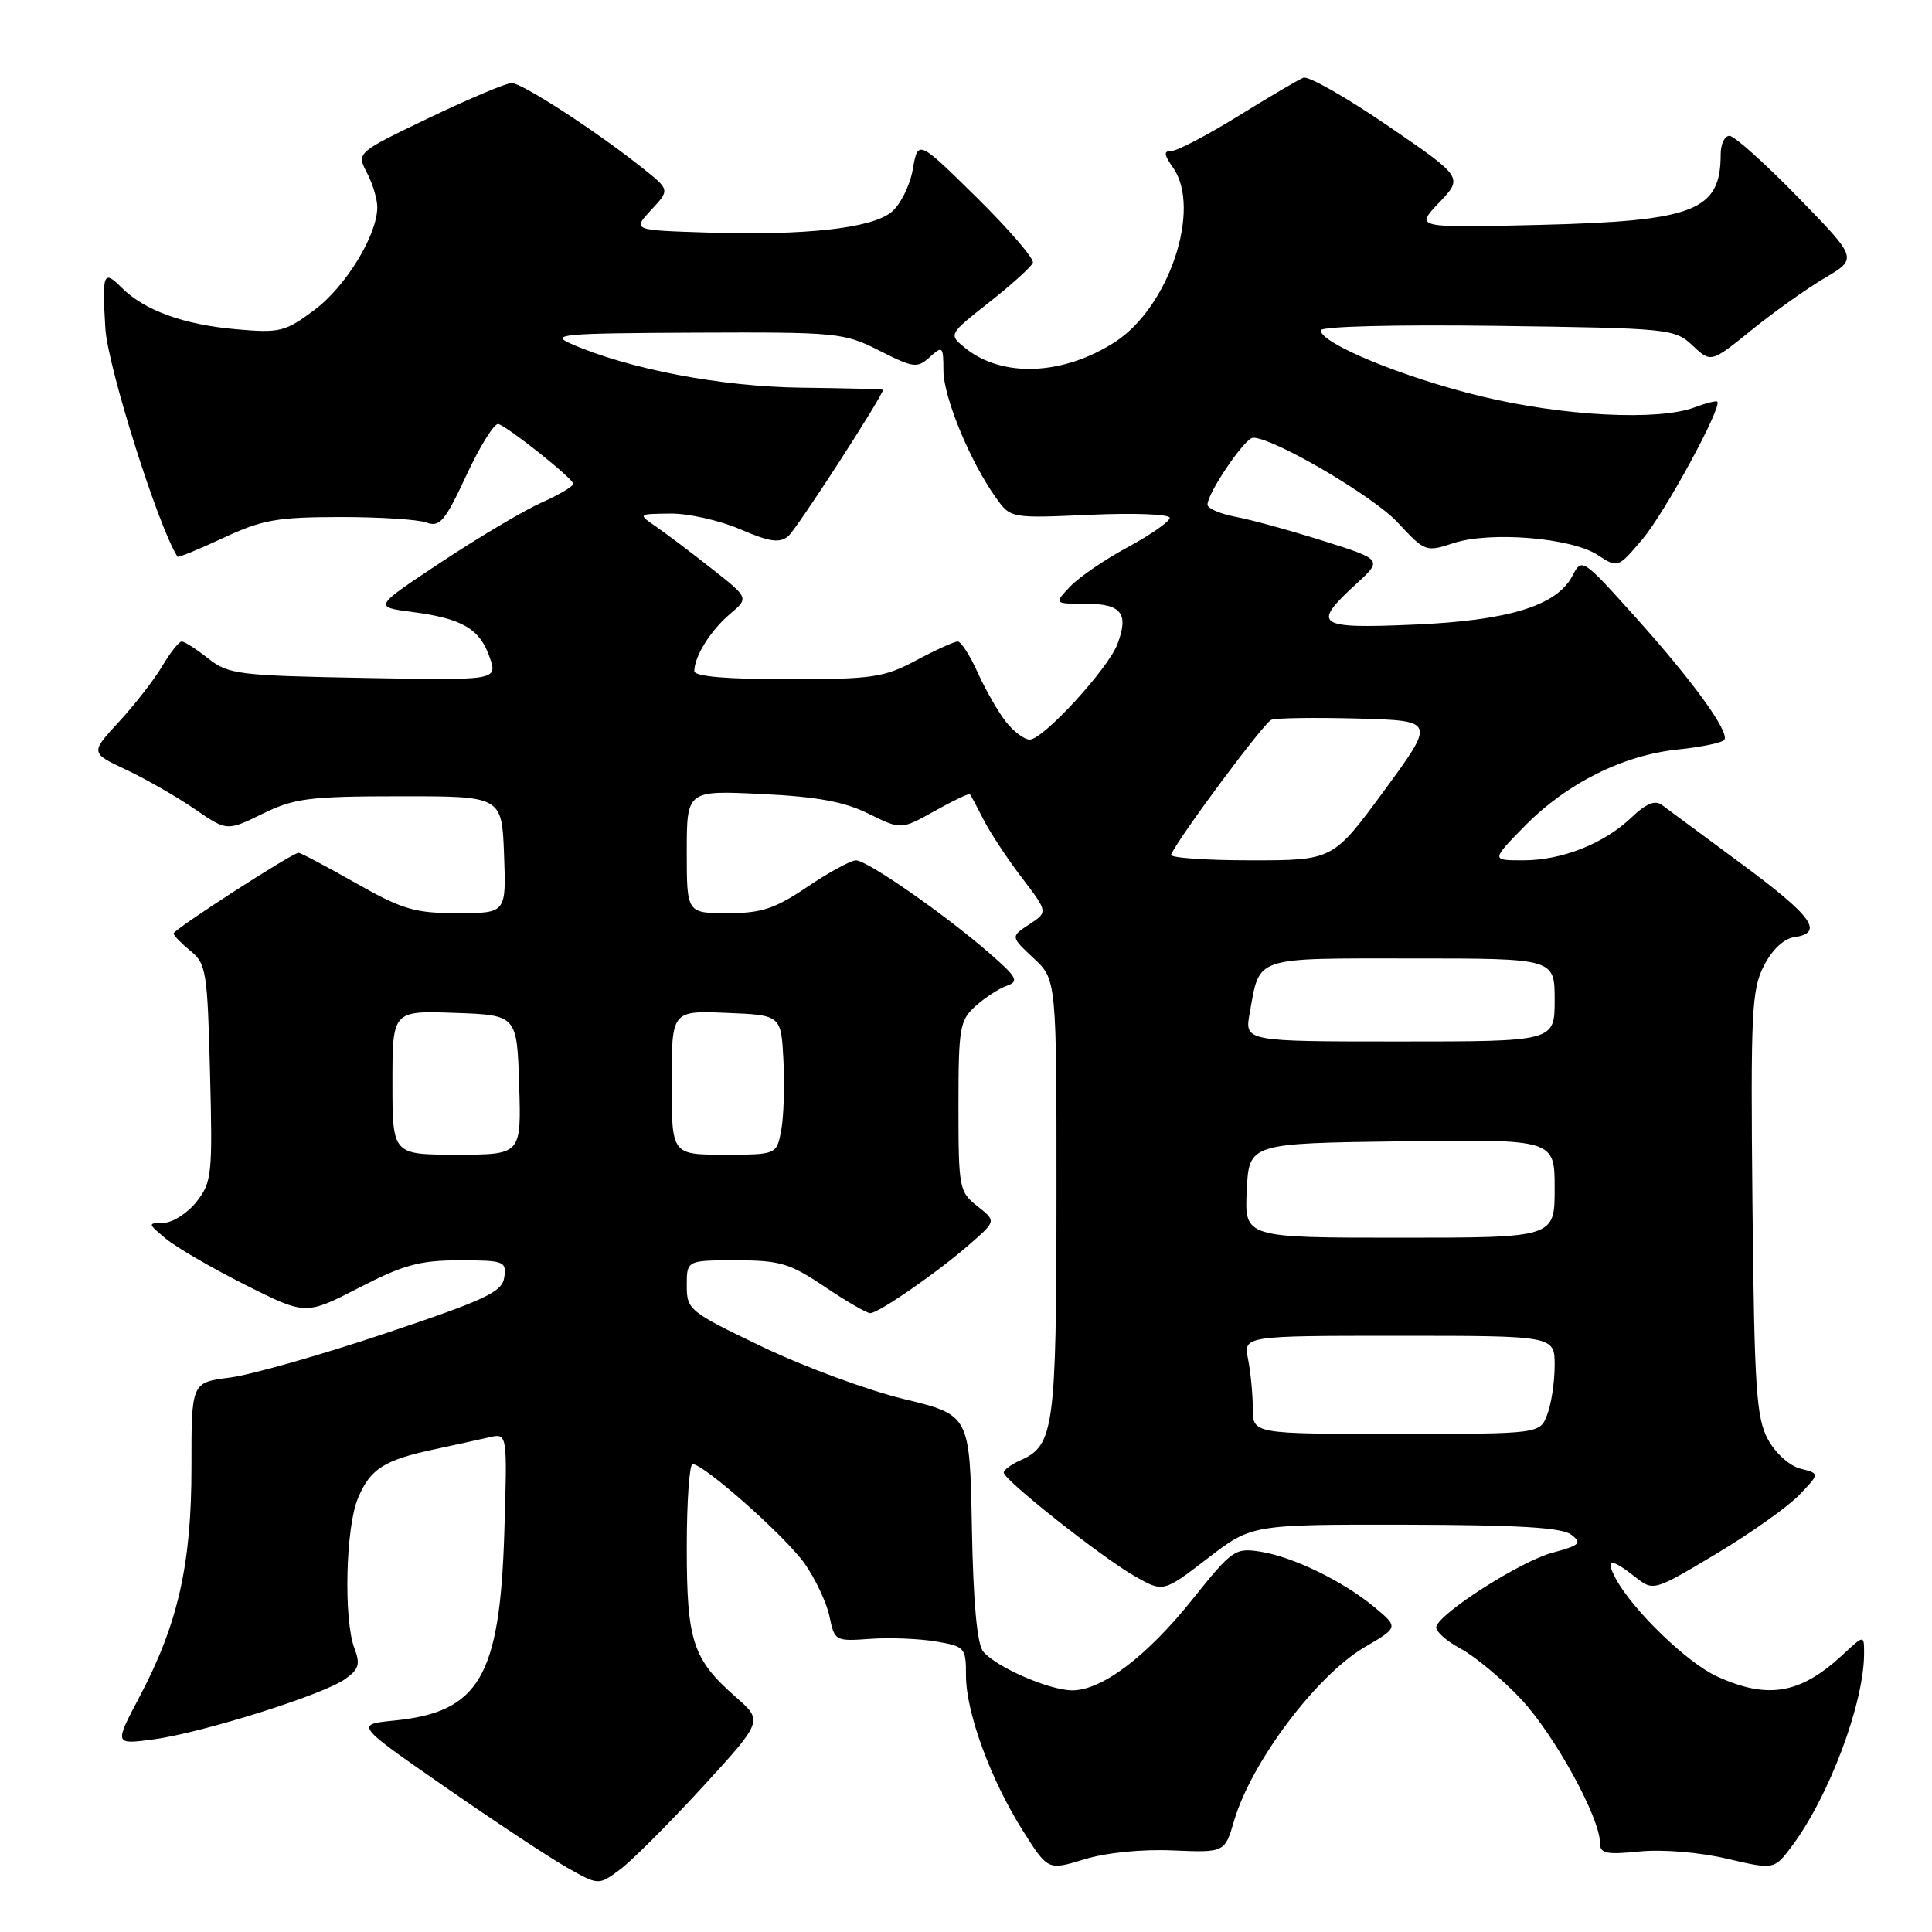 <?xml version="1.0" encoding="UTF-8" standalone="no"?>
<!DOCTYPE svg PUBLIC "-//W3C//DTD SVG 1.1//EN" "http://www.w3.org/Graphics/SVG/1.1/DTD/svg11.dtd" >
<svg xmlns="http://www.w3.org/2000/svg" xmlns:xlink="http://www.w3.org/1999/xlink" version="1.1" viewBox="0 0 256 256">
 <g >
 <path fill="currentColor"
d=" M 93.03 236.85 C 101.11 228.04 101.11 228.04 97.50 224.87 C 91.78 219.85 91.00 217.46 91.00 205.05 C 91.00 198.97 91.35 194.00 91.77 194.00 C 93.28 194.00 104.06 203.57 106.62 207.18 C 108.05 209.21 109.53 212.36 109.91 214.18 C 110.58 217.44 110.68 217.49 115.29 217.16 C 117.87 216.97 121.79 217.13 123.99 217.50 C 127.86 218.15 128.00 218.31 128.00 222.05 C 128.00 226.94 131.32 235.96 135.59 242.67 C 138.87 247.84 138.87 247.84 143.69 246.37 C 146.53 245.49 151.32 245.01 155.39 245.19 C 162.29 245.48 162.29 245.48 163.54 241.21 C 165.84 233.44 174.46 221.99 180.82 218.26 C 185.31 215.63 185.31 215.63 182.16 212.99 C 178.01 209.53 171.36 206.29 167.00 205.60 C 163.65 205.08 163.26 205.35 158.00 211.93 C 151.95 219.50 145.98 224.01 142.05 223.98 C 138.98 223.95 131.98 220.89 130.28 218.84 C 129.47 217.86 128.96 212.35 128.78 202.43 C 128.50 187.50 128.50 187.50 119.77 185.38 C 114.96 184.22 106.53 181.10 101.02 178.46 C 91.30 173.80 91.00 173.56 91.00 170.33 C 91.00 167.00 91.00 167.00 97.54 167.00 C 103.36 167.00 104.65 167.39 109.28 170.50 C 112.13 172.43 114.85 174.00 115.31 174.00 C 116.43 174.00 124.37 168.49 128.59 164.78 C 132.00 161.79 132.00 161.79 129.50 159.82 C 127.10 157.93 127.00 157.42 127.00 146.60 C 127.00 136.20 127.17 135.20 129.25 133.32 C 130.49 132.21 132.35 130.99 133.40 130.62 C 135.07 130.03 134.78 129.50 131.01 126.22 C 125.05 121.06 114.90 114.00 113.42 114.00 C 112.75 114.00 109.86 115.57 107.00 117.50 C 102.65 120.43 100.91 121.00 96.40 121.00 C 91.00 121.00 91.00 121.00 91.00 112.87 C 91.00 104.73 91.00 104.73 100.89 105.21 C 108.26 105.56 111.89 106.23 115.09 107.82 C 119.40 109.95 119.40 109.95 123.85 107.46 C 126.30 106.09 128.40 105.09 128.52 105.24 C 128.65 105.38 129.46 106.90 130.33 108.62 C 131.20 110.33 133.48 113.79 135.39 116.29 C 138.87 120.85 138.87 120.85 136.39 122.48 C 133.90 124.11 133.90 124.11 136.95 126.96 C 140.00 129.80 140.00 129.80 139.99 158.65 C 139.97 189.24 139.66 191.53 135.23 193.49 C 134.00 194.03 133.00 194.77 133.00 195.12 C 133.00 196.09 145.92 206.31 150.32 208.83 C 154.14 211.01 154.14 211.01 159.99 206.51 C 165.85 202.00 165.85 202.00 186.17 202.03 C 201.09 202.06 206.95 202.40 208.18 203.34 C 209.67 204.47 209.37 204.75 205.68 205.75 C 201.51 206.87 190.95 213.59 190.32 215.52 C 190.14 216.08 191.57 217.39 193.51 218.44 C 195.45 219.48 199.08 222.51 201.57 225.17 C 205.99 229.91 212.00 240.84 212.00 244.18 C 212.00 245.60 212.79 245.78 217.25 245.33 C 220.29 245.03 225.15 245.43 228.79 246.28 C 235.09 247.75 235.09 247.75 237.43 244.63 C 242.36 238.05 247.00 225.66 247.00 219.10 C 247.00 216.63 247.00 216.63 244.25 219.19 C 238.59 224.47 234.28 225.23 227.50 222.13 C 223.55 220.33 216.31 213.32 214.08 209.14 C 212.66 206.49 213.45 206.42 216.64 208.93 C 219.09 210.86 219.09 210.86 227.39 205.90 C 231.95 203.17 236.91 199.66 238.41 198.09 C 241.13 195.25 241.13 195.25 238.59 194.61 C 237.14 194.25 235.27 192.57 234.27 190.74 C 232.72 187.90 232.46 184.04 232.21 159.50 C 231.96 134.24 232.10 131.16 233.71 128.00 C 234.81 125.84 236.36 124.38 237.75 124.18 C 241.75 123.61 240.18 121.43 230.75 114.46 C 225.66 110.70 220.92 107.19 220.21 106.66 C 219.31 105.98 218.12 106.47 216.21 108.29 C 212.57 111.78 206.98 114.00 201.82 114.00 C 197.58 114.00 197.58 114.00 202.04 109.45 C 207.61 103.78 215.08 100.05 222.41 99.30 C 225.52 98.98 228.25 98.40 228.49 98.02 C 229.16 96.93 224.26 90.18 216.63 81.69 C 209.64 73.92 209.61 73.90 208.34 76.32 C 206.27 80.28 199.85 82.24 187.25 82.77 C 174.48 83.32 173.77 82.82 179.61 77.46 C 183.22 74.16 183.22 74.16 175.34 71.67 C 171.00 70.30 165.78 68.86 163.73 68.48 C 161.68 68.09 160.00 67.37 160.00 66.87 C 160.00 65.31 164.97 58.00 166.04 58.00 C 168.76 58.00 181.94 65.72 185.19 69.22 C 188.81 73.12 188.94 73.17 192.58 71.97 C 197.44 70.37 208.20 71.25 211.69 73.53 C 214.38 75.29 214.38 75.29 217.67 71.40 C 220.63 67.89 228.23 53.91 227.55 53.22 C 227.40 53.07 226.06 53.41 224.57 53.97 C 219.76 55.80 207.11 55.15 196.19 52.50 C 185.96 50.02 175.00 45.51 175.00 43.77 C 175.00 43.25 184.89 43.00 198.42 43.18 C 221.25 43.49 221.91 43.56 224.28 45.79 C 226.72 48.08 226.72 48.08 232.11 43.72 C 235.07 41.32 239.45 38.21 241.83 36.81 C 246.15 34.25 246.15 34.25 238.24 26.13 C 233.89 21.66 229.81 18.00 229.17 18.00 C 228.52 18.00 228.00 19.09 228.00 20.42 C 228.00 27.95 224.57 29.29 204.00 29.80 C 187.50 30.20 187.50 30.20 190.69 26.85 C 193.88 23.50 193.88 23.50 183.89 16.66 C 178.40 12.90 173.37 10.04 172.70 10.30 C 172.04 10.56 168.15 12.85 164.05 15.39 C 159.95 17.92 155.98 20.00 155.24 20.00 C 154.16 20.00 154.21 20.46 155.44 22.22 C 159.25 27.65 154.92 40.66 147.77 45.30 C 140.90 49.75 132.80 50.09 127.90 46.12 C 125.67 44.31 125.67 44.31 131.08 40.05 C 134.06 37.70 136.66 35.35 136.86 34.82 C 137.05 34.29 133.71 30.40 129.43 26.18 C 121.64 18.50 121.64 18.50 120.95 22.44 C 120.57 24.60 119.29 27.16 118.11 28.11 C 115.46 30.26 106.68 31.23 93.65 30.81 C 83.80 30.50 83.80 30.50 86.28 27.82 C 88.77 25.15 88.77 25.15 85.13 22.26 C 79.02 17.39 69.18 11.00 67.80 11.00 C 67.09 11.00 62.17 13.07 56.87 15.61 C 47.24 20.23 47.24 20.23 48.61 22.87 C 49.37 24.31 49.99 26.37 49.99 27.43 C 50.01 31.12 45.83 37.95 41.68 41.06 C 37.78 43.97 37.09 44.14 31.32 43.63 C 24.31 43.02 19.13 41.13 16.09 38.09 C 13.70 35.70 13.52 36.18 13.96 43.50 C 14.27 48.63 20.98 69.85 23.52 73.76 C 23.62 73.91 26.35 72.79 29.60 71.27 C 34.73 68.87 36.74 68.52 45.00 68.51 C 50.23 68.50 55.41 68.83 56.52 69.24 C 58.27 69.89 58.97 69.06 61.82 62.93 C 63.63 59.05 65.53 56.01 66.05 56.19 C 67.46 56.66 75.92 63.41 75.96 64.10 C 75.98 64.43 74.09 65.55 71.75 66.60 C 69.41 67.64 63.45 71.18 58.50 74.46 C 49.50 80.42 49.50 80.42 54.57 81.08 C 61.23 81.95 63.56 83.30 64.87 87.06 C 65.95 90.16 65.95 90.16 48.20 89.83 C 31.57 89.52 30.27 89.36 27.59 87.25 C 26.02 86.01 24.44 85.00 24.08 85.00 C 23.72 85.00 22.57 86.45 21.52 88.23 C 20.47 90.01 17.89 93.33 15.79 95.61 C 11.96 99.76 11.96 99.76 16.73 102.00 C 19.34 103.23 23.42 105.57 25.78 107.19 C 30.07 110.14 30.07 110.14 34.79 107.83 C 39.00 105.77 40.94 105.52 53.00 105.51 C 66.50 105.50 66.50 105.50 66.79 113.25 C 67.08 121.00 67.08 121.00 60.63 121.00 C 54.95 121.00 53.34 120.52 47.12 117.00 C 43.24 114.80 39.84 113.00 39.56 113.00 C 38.74 113.00 23.00 123.16 23.00 123.69 C 23.00 123.96 24.01 124.99 25.23 125.99 C 27.32 127.68 27.49 128.73 27.83 142.15 C 28.18 155.66 28.07 156.66 26.03 159.25 C 24.83 160.76 22.88 162.01 21.68 162.03 C 19.54 162.07 19.55 162.11 22.00 164.15 C 23.38 165.29 28.10 168.04 32.50 170.25 C 40.49 174.27 40.49 174.27 47.56 170.64 C 53.46 167.59 55.64 167.00 60.88 167.00 C 66.80 167.00 67.12 167.12 66.82 169.25 C 66.54 171.20 64.43 172.19 51.00 176.70 C 42.47 179.56 33.22 182.19 30.43 182.54 C 25.36 183.19 25.36 183.19 25.37 194.34 C 25.38 207.26 23.59 215.18 18.49 224.83 C 15.14 231.17 15.14 231.17 20.32 230.48 C 26.74 229.62 42.73 224.60 45.71 222.50 C 47.56 221.20 47.77 220.51 46.96 218.40 C 45.52 214.62 45.80 202.41 47.42 198.55 C 49.05 194.63 50.88 193.46 57.62 192.03 C 60.31 191.45 63.57 190.74 64.87 190.44 C 67.23 189.90 67.23 189.90 66.82 203.20 C 66.22 222.20 63.48 226.86 52.27 227.98 C 47.04 228.50 47.04 228.50 58.93 236.75 C 65.46 241.29 72.72 246.09 75.06 247.42 C 79.31 249.83 79.31 249.83 82.12 247.75 C 83.68 246.60 88.58 241.70 93.03 236.85 Z  M 166.00 186.62 C 166.00 184.77 165.72 181.84 165.38 180.12 C 164.75 177.00 164.75 177.00 185.38 177.00 C 206.00 177.00 206.00 177.00 206.00 180.93 C 206.00 183.10 205.56 186.02 205.02 187.43 C 204.05 190.00 204.05 190.00 185.02 190.00 C 166.00 190.00 166.00 190.00 166.00 186.62 Z  M 165.20 157.75 C 165.50 151.50 165.50 151.50 185.75 151.23 C 206.00 150.96 206.00 150.96 206.00 157.48 C 206.00 164.00 206.00 164.00 185.45 164.00 C 164.90 164.00 164.90 164.00 165.20 157.75 Z  M 52.00 143.46 C 52.00 133.92 52.00 133.92 60.25 134.21 C 68.50 134.50 68.50 134.50 68.79 143.75 C 69.08 153.00 69.08 153.00 60.54 153.00 C 52.00 153.00 52.00 153.00 52.00 143.46 Z  M 89.00 143.46 C 89.00 133.91 89.00 133.91 96.25 134.21 C 103.50 134.50 103.50 134.50 103.81 140.50 C 103.98 143.80 103.85 147.96 103.52 149.75 C 102.91 153.00 102.91 153.00 95.95 153.00 C 89.00 153.00 89.00 153.00 89.00 143.46 Z  M 165.59 134.25 C 166.96 126.65 165.93 127.00 187.04 127.00 C 206.00 127.00 206.00 127.00 206.00 132.50 C 206.00 138.00 206.00 138.00 185.45 138.00 C 164.91 138.00 164.91 138.00 165.59 134.25 Z  M 155.17 113.25 C 156.21 110.91 167.48 95.75 168.46 95.38 C 169.11 95.13 174.26 95.06 179.92 95.21 C 190.20 95.50 190.20 95.50 183.42 104.75 C 176.63 114.00 176.63 114.00 165.73 114.00 C 159.74 114.00 154.98 113.66 155.17 113.25 Z  M 133.29 95.64 C 132.26 94.34 130.59 91.41 129.56 89.14 C 128.54 86.86 127.34 85.00 126.90 85.00 C 126.46 85.00 123.99 86.12 121.40 87.50 C 117.12 89.78 115.61 90.00 104.35 90.00 C 96.28 90.00 92.00 89.63 92.00 88.93 C 92.00 86.99 94.16 83.53 96.71 81.37 C 99.24 79.23 99.24 79.23 94.33 75.37 C 91.63 73.24 88.32 70.74 86.96 69.80 C 84.50 68.10 84.50 68.10 88.81 68.05 C 91.19 68.02 95.35 68.96 98.06 70.12 C 101.98 71.81 103.30 72.00 104.45 71.04 C 105.55 70.13 117.01 52.42 117.00 51.65 C 117.00 51.57 112.14 51.44 106.19 51.37 C 95.53 51.24 83.36 48.92 75.68 45.56 C 72.81 44.30 74.44 44.16 92.08 44.08 C 111.00 44.00 111.83 44.08 116.54 46.47 C 121.06 48.76 121.54 48.82 123.21 47.31 C 124.90 45.78 125.00 45.88 125.01 49.10 C 125.02 52.62 128.52 61.12 131.95 65.93 C 133.91 68.68 133.91 68.68 144.45 68.21 C 150.25 67.95 155.00 68.13 155.00 68.62 C 154.99 69.10 152.49 70.85 149.44 72.50 C 146.39 74.14 142.93 76.51 141.77 77.75 C 139.65 80.00 139.65 80.00 143.86 80.00 C 148.61 80.00 149.61 81.28 148.06 85.36 C 146.80 88.66 138.22 98.00 136.44 98.00 C 135.73 98.00 134.31 96.94 133.29 95.64 Z "/>
</g>
</svg>